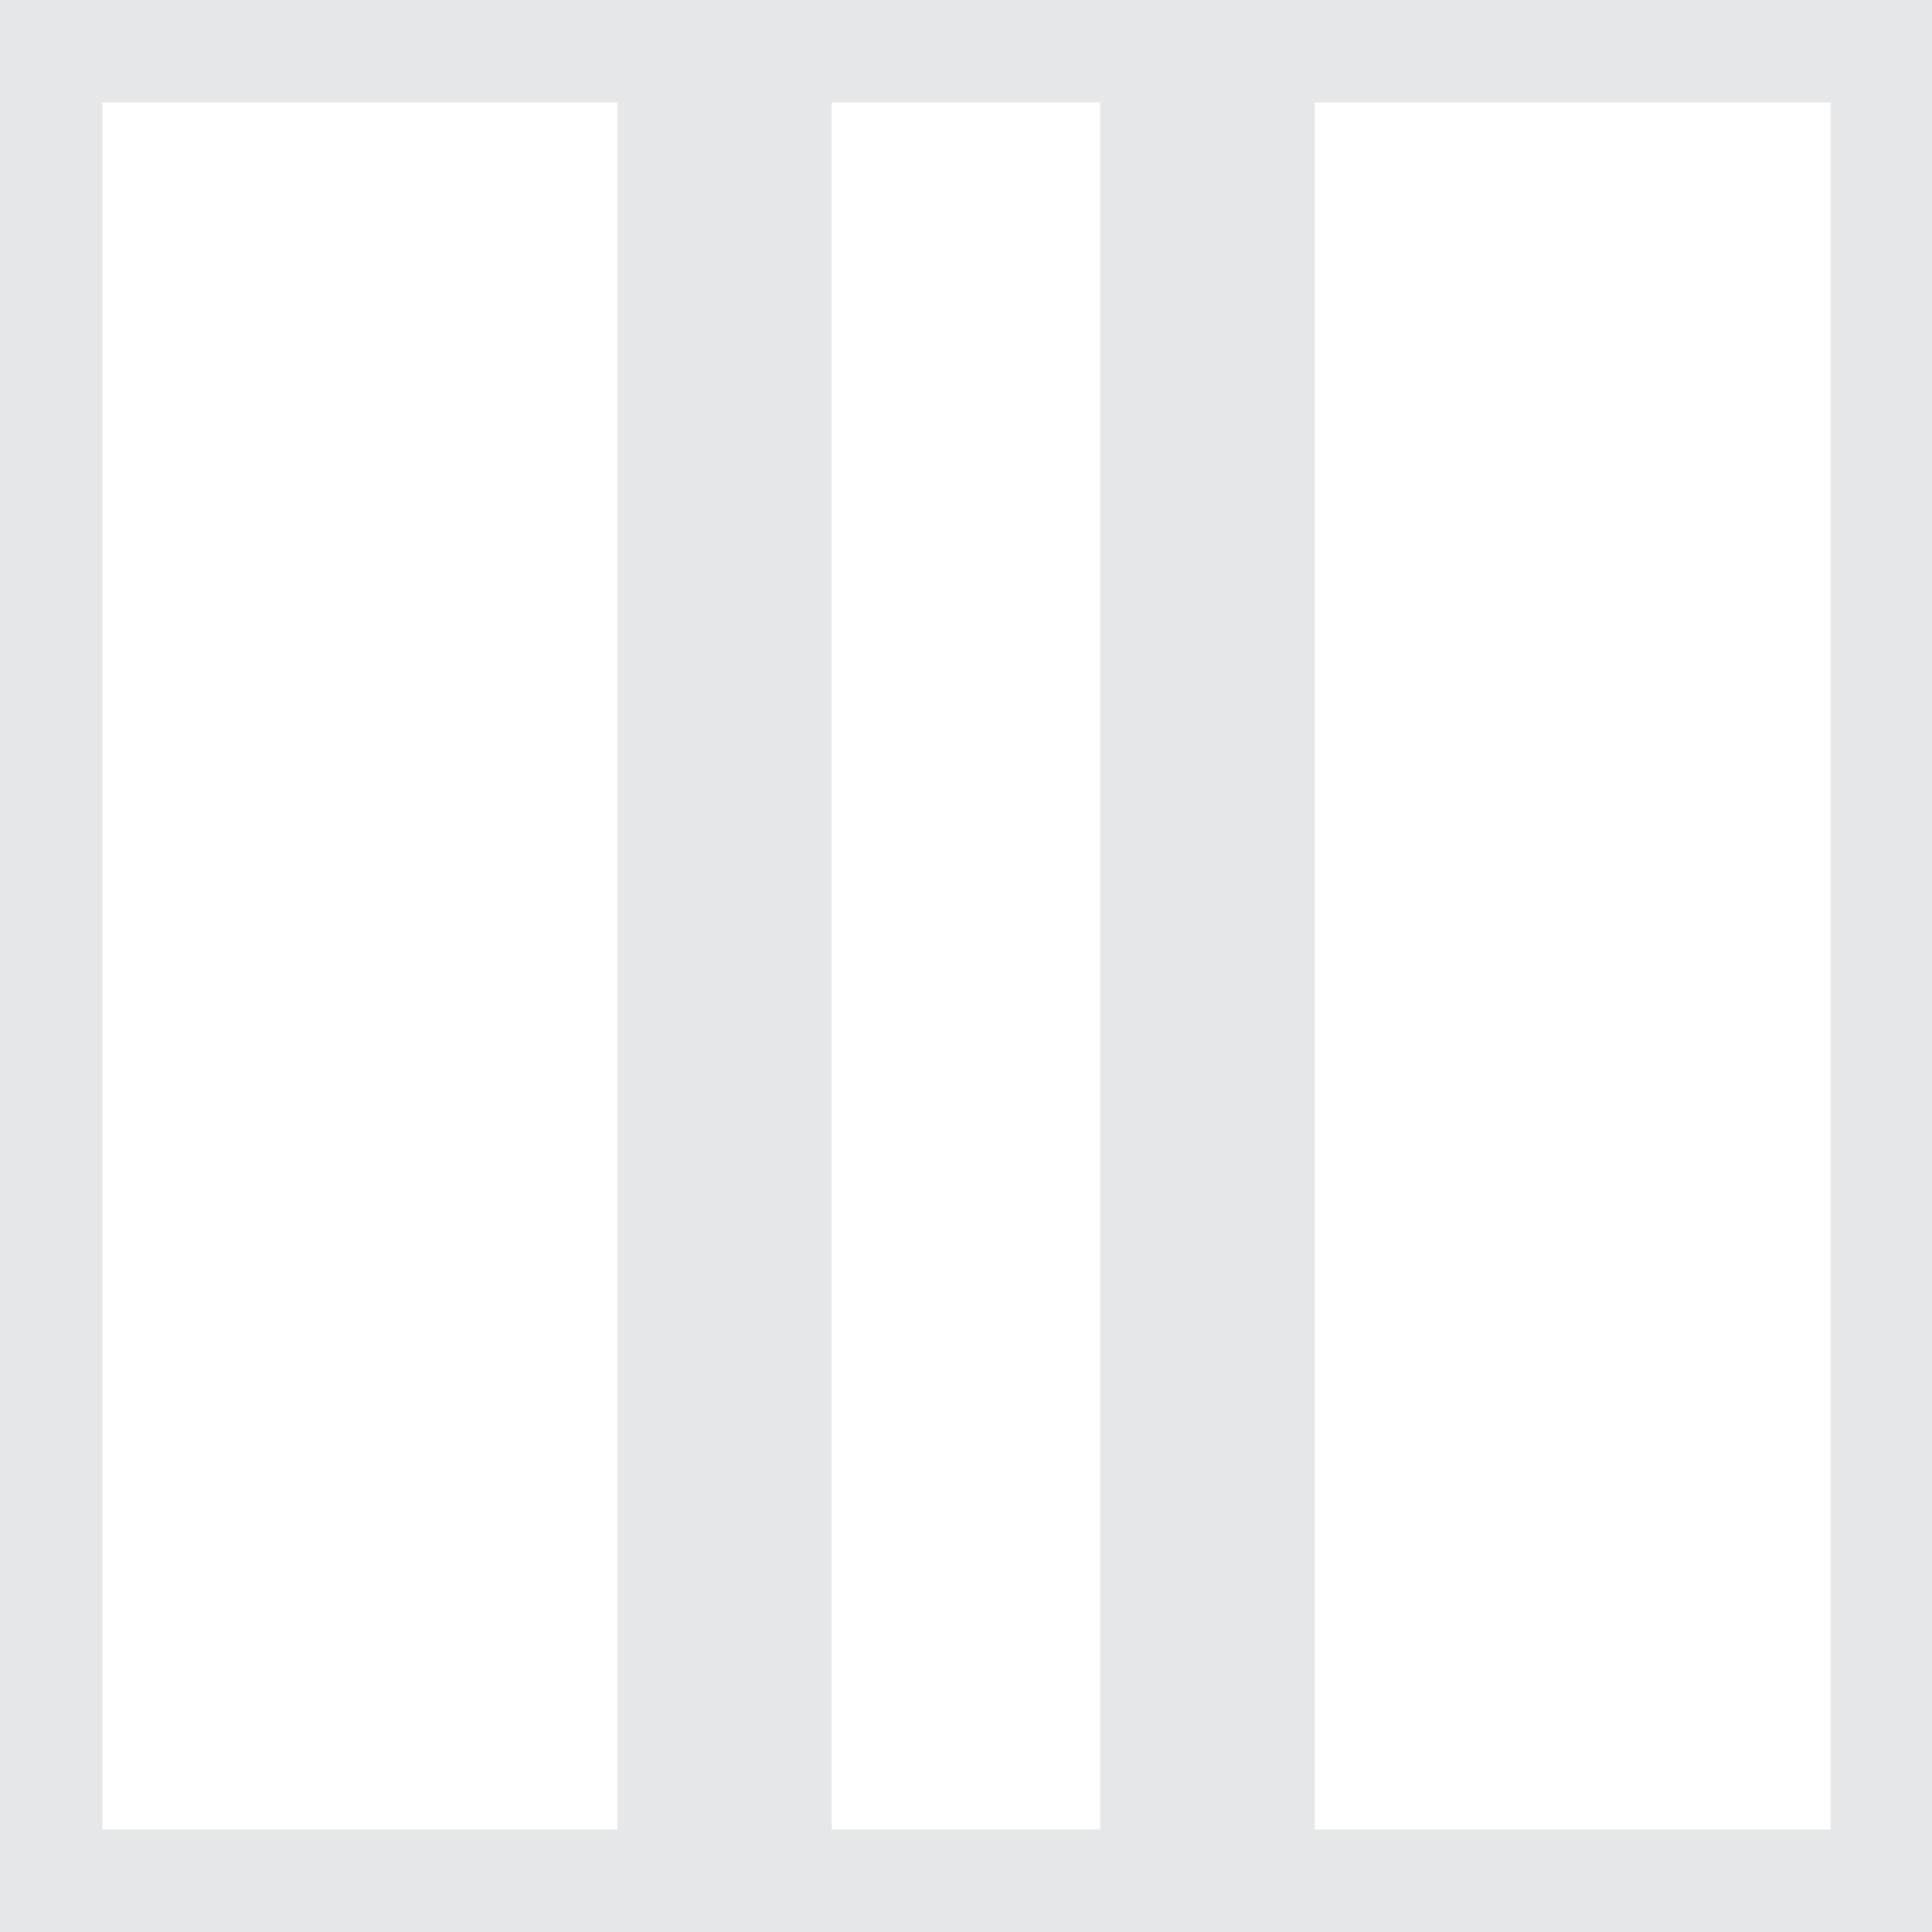 <?xml version="1.0" encoding="UTF-8"?><svg id="Layer_2" xmlns="http://www.w3.org/2000/svg" viewBox="0 0 20 20"><defs><style>.cls-1{fill:#e6e7e8;}</style></defs><g id="Layer_1-2"><path class="cls-1" d="M0,0V20H20V0H0ZM1.06,1.06H6.39V18.94H1.06V1.06ZM11.39,18.94h-2.78V1.06h2.78V18.94Zm7.56,0h-5.34V1.06h5.34V18.94Z"/></g></svg>